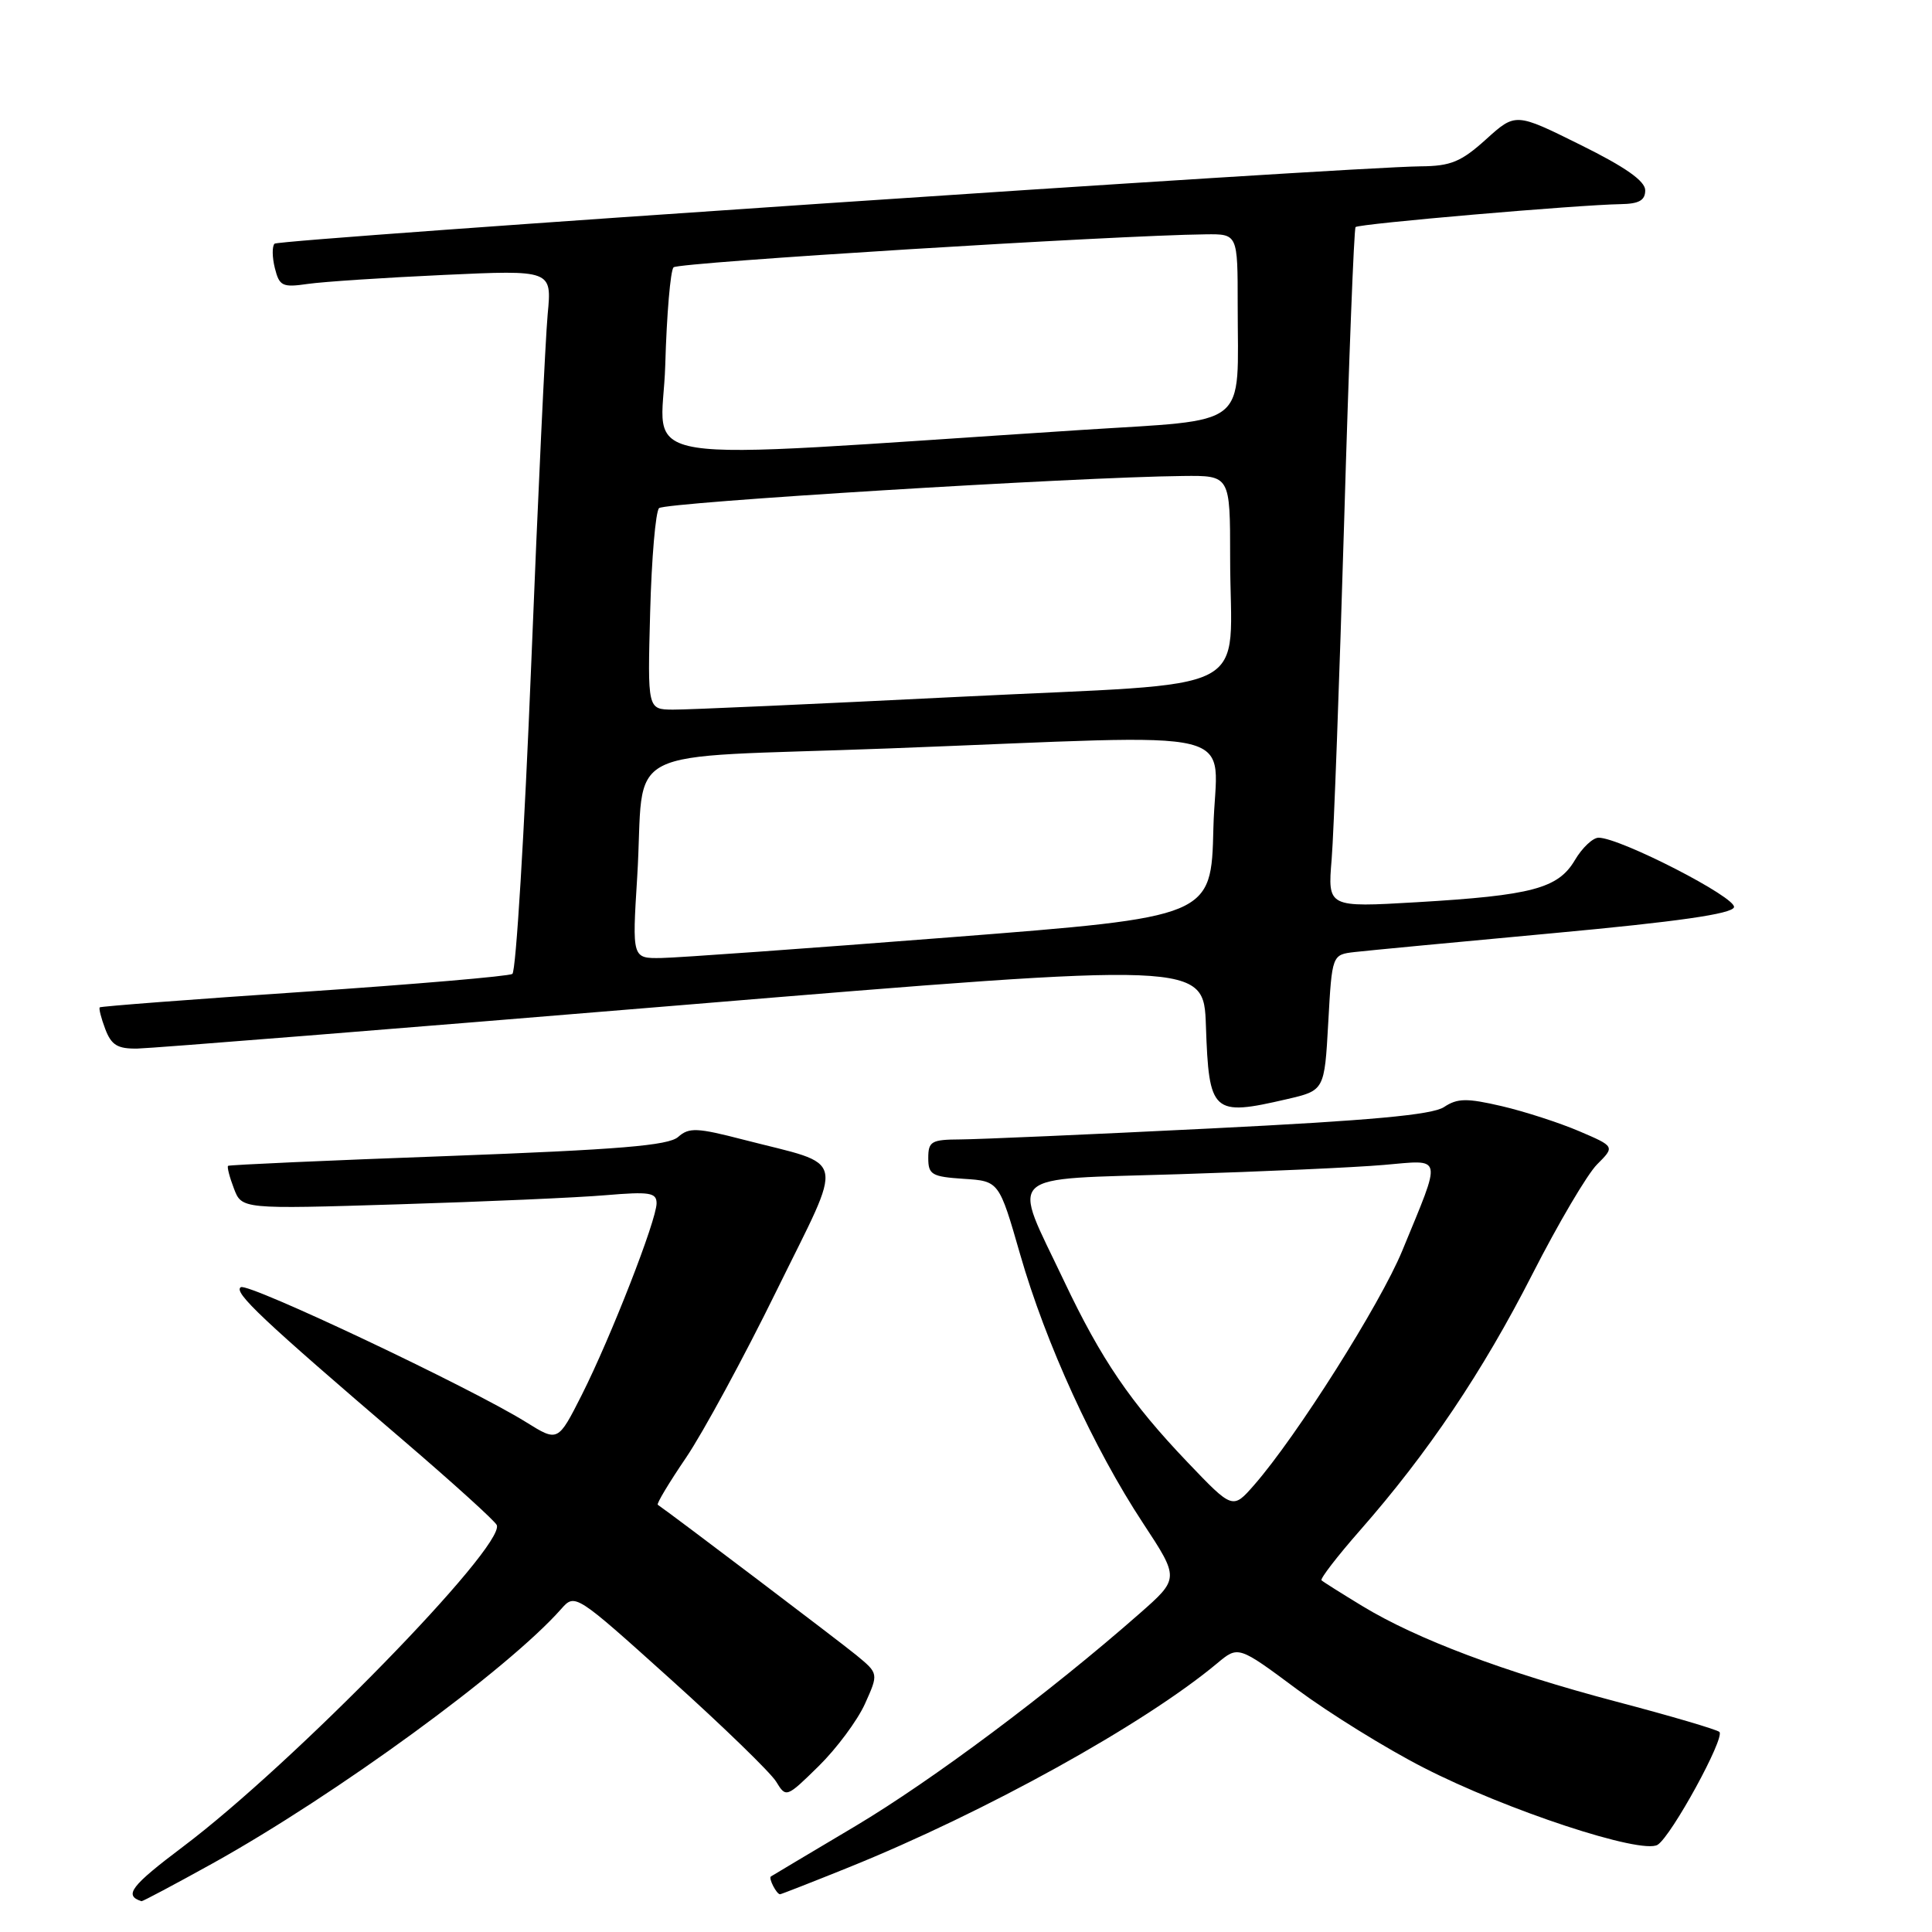 <?xml version="1.0" encoding="UTF-8" standalone="no"?>
<!DOCTYPE svg PUBLIC "-//W3C//DTD SVG 1.1//EN" "http://www.w3.org/Graphics/SVG/1.1/DTD/svg11.dtd" >
<svg xmlns="http://www.w3.org/2000/svg" xmlns:xlink="http://www.w3.org/1999/xlink" version="1.1" viewBox="0 0 256 256">
 <g >
 <path fill="currentColor"
d=" M 28.21 246.89 C 44.49 237.84 67.25 221.24 74.35 213.21 C 76.20 211.12 76.21 211.12 88.85 222.50 C 95.81 228.76 102.10 234.87 102.84 236.07 C 104.16 238.23 104.20 238.22 108.48 234.02 C 110.85 231.69 113.61 227.98 114.61 225.77 C 116.42 221.75 116.42 221.75 113.46 219.31 C 111.25 217.50 89.48 201.00 87.16 199.39 C 86.97 199.26 88.66 196.45 90.91 193.14 C 93.15 189.83 98.56 179.87 102.91 171.00 C 111.96 152.57 112.41 154.61 98.50 151.01 C 92.36 149.42 91.30 149.37 89.86 150.65 C 88.58 151.79 82.05 152.33 59.36 153.18 C 43.49 153.76 30.37 154.35 30.22 154.48 C 30.07 154.62 30.41 155.96 30.99 157.47 C 32.03 160.22 32.03 160.22 52.77 159.58 C 64.17 159.23 76.54 158.69 80.25 158.37 C 86.07 157.88 87.00 158.02 87.00 159.44 C 87.00 161.67 80.94 177.19 77.09 184.83 C 73.93 191.07 73.93 191.07 69.72 188.45 C 62.41 183.89 32.91 169.94 31.91 170.56 C 30.87 171.20 34.76 174.87 53.42 190.84 C 60.06 196.53 65.65 201.59 65.83 202.09 C 66.88 204.96 38.77 233.77 24.27 244.68 C 17.34 249.90 16.37 251.16 18.75 251.92 C 18.88 251.96 23.14 249.70 28.21 246.89 Z  M 112.45 247.44 C 130.54 240.14 151.61 228.47 161.29 220.39 C 164.08 218.06 164.08 218.06 171.87 223.85 C 176.16 227.03 183.68 231.69 188.59 234.20 C 199.60 239.86 217.56 245.77 219.65 244.44 C 221.49 243.26 228.60 230.27 227.83 229.49 C 227.51 229.18 221.38 227.37 214.19 225.48 C 199.27 221.54 187.74 217.20 180.50 212.80 C 177.75 211.13 175.32 209.60 175.11 209.40 C 174.89 209.21 177.19 206.22 180.22 202.77 C 189.22 192.52 196.44 181.79 203.04 168.85 C 206.46 162.14 210.32 155.59 211.62 154.29 C 213.99 151.92 213.99 151.92 209.25 149.89 C 206.65 148.78 202.03 147.28 198.99 146.57 C 194.34 145.49 193.12 145.51 191.34 146.69 C 189.78 147.73 181.53 148.48 160.36 149.53 C 144.49 150.32 129.59 150.97 127.25 150.98 C 123.41 151.00 123.00 151.24 123.00 153.45 C 123.00 155.65 123.47 155.92 127.69 156.20 C 132.38 156.50 132.38 156.50 135.18 166.23 C 138.55 177.97 144.92 191.90 151.46 201.83 C 156.28 209.16 156.28 209.16 150.97 213.83 C 139.04 224.31 123.55 235.88 113.34 241.97 C 107.38 245.51 102.34 248.52 102.15 248.64 C 101.80 248.87 102.90 251.00 103.36 251.00 C 103.50 251.00 107.59 249.40 112.45 247.44 Z  M 170.50 145.65 C 175.50 144.49 175.50 144.49 176.00 135.50 C 176.50 126.50 176.50 126.50 179.50 126.15 C 181.15 125.96 193.04 124.83 205.92 123.64 C 222.27 122.13 229.47 121.10 229.76 120.22 C 230.18 118.96 214.67 111.00 211.82 111.00 C 211.06 111.00 209.64 112.34 208.68 113.97 C 206.46 117.73 202.99 118.65 187.71 119.55 C 175.92 120.24 175.92 120.24 176.45 113.87 C 176.74 110.37 177.48 90.18 178.11 69.00 C 178.73 47.82 179.41 30.31 179.62 30.09 C 180.01 29.65 209.13 27.14 214.75 27.05 C 217.18 27.01 218.00 26.55 218.00 25.22 C 218.00 23.99 215.38 22.14 209.41 19.19 C 200.82 14.93 200.82 14.93 196.91 18.46 C 193.61 21.44 192.24 22.01 188.25 22.04 C 178.63 22.13 36.98 31.69 36.38 32.29 C 36.04 32.63 36.06 34.09 36.42 35.53 C 37.02 37.92 37.42 38.11 40.79 37.62 C 42.83 37.33 50.94 36.79 58.81 36.43 C 73.13 35.77 73.13 35.77 72.57 41.63 C 72.27 44.86 71.28 65.72 70.39 88.00 C 69.49 110.28 68.37 128.75 67.89 129.05 C 67.41 129.36 54.98 130.42 40.26 131.42 C 25.54 132.41 13.37 133.34 13.22 133.48 C 13.07 133.61 13.40 134.91 13.95 136.36 C 14.76 138.49 15.58 138.99 18.23 138.94 C 20.03 138.91 52.55 136.31 90.50 133.17 C 159.50 127.46 159.50 127.46 159.79 135.93 C 160.19 147.52 160.65 147.93 170.50 145.65 Z  M 157.36 193.76 C 149.81 185.85 145.93 180.16 141.00 169.76 C 134.03 155.05 132.65 156.34 156.17 155.59 C 167.35 155.24 179.58 154.69 183.35 154.36 C 191.29 153.68 191.11 152.83 185.81 165.72 C 182.90 172.79 171.82 190.32 166.19 196.76 C 163.34 200.02 163.34 200.02 157.36 193.76 Z  M 84.43 116.25 C 85.54 98.28 81.10 100.56 117.79 99.17 C 166.51 97.32 161.11 95.99 160.78 109.75 C 160.50 121.50 160.50 121.50 126.00 124.19 C 107.03 125.67 89.76 126.91 87.63 126.94 C 83.76 127.00 83.76 127.00 84.43 116.25 Z  M 86.15 81.08 C 86.34 73.98 86.87 67.79 87.33 67.33 C 88.10 66.57 142.49 63.22 156.75 63.07 C 163.00 63.00 163.00 63.00 163.00 73.88 C 163.00 92.53 167.27 90.33 127.16 92.33 C 108.10 93.28 90.99 94.05 89.15 94.03 C 85.80 94.00 85.80 94.00 86.15 81.08 Z  M 88.15 48.36 C 88.34 41.65 88.84 35.83 89.25 35.42 C 89.90 34.77 147.85 31.18 159.75 31.05 C 164.00 31.00 164.00 31.00 164.00 40.37 C 164.00 57.02 165.90 55.51 143.15 56.98 C 81.19 60.99 87.76 62.02 88.15 48.36 Z "/>
</g>
</svg>